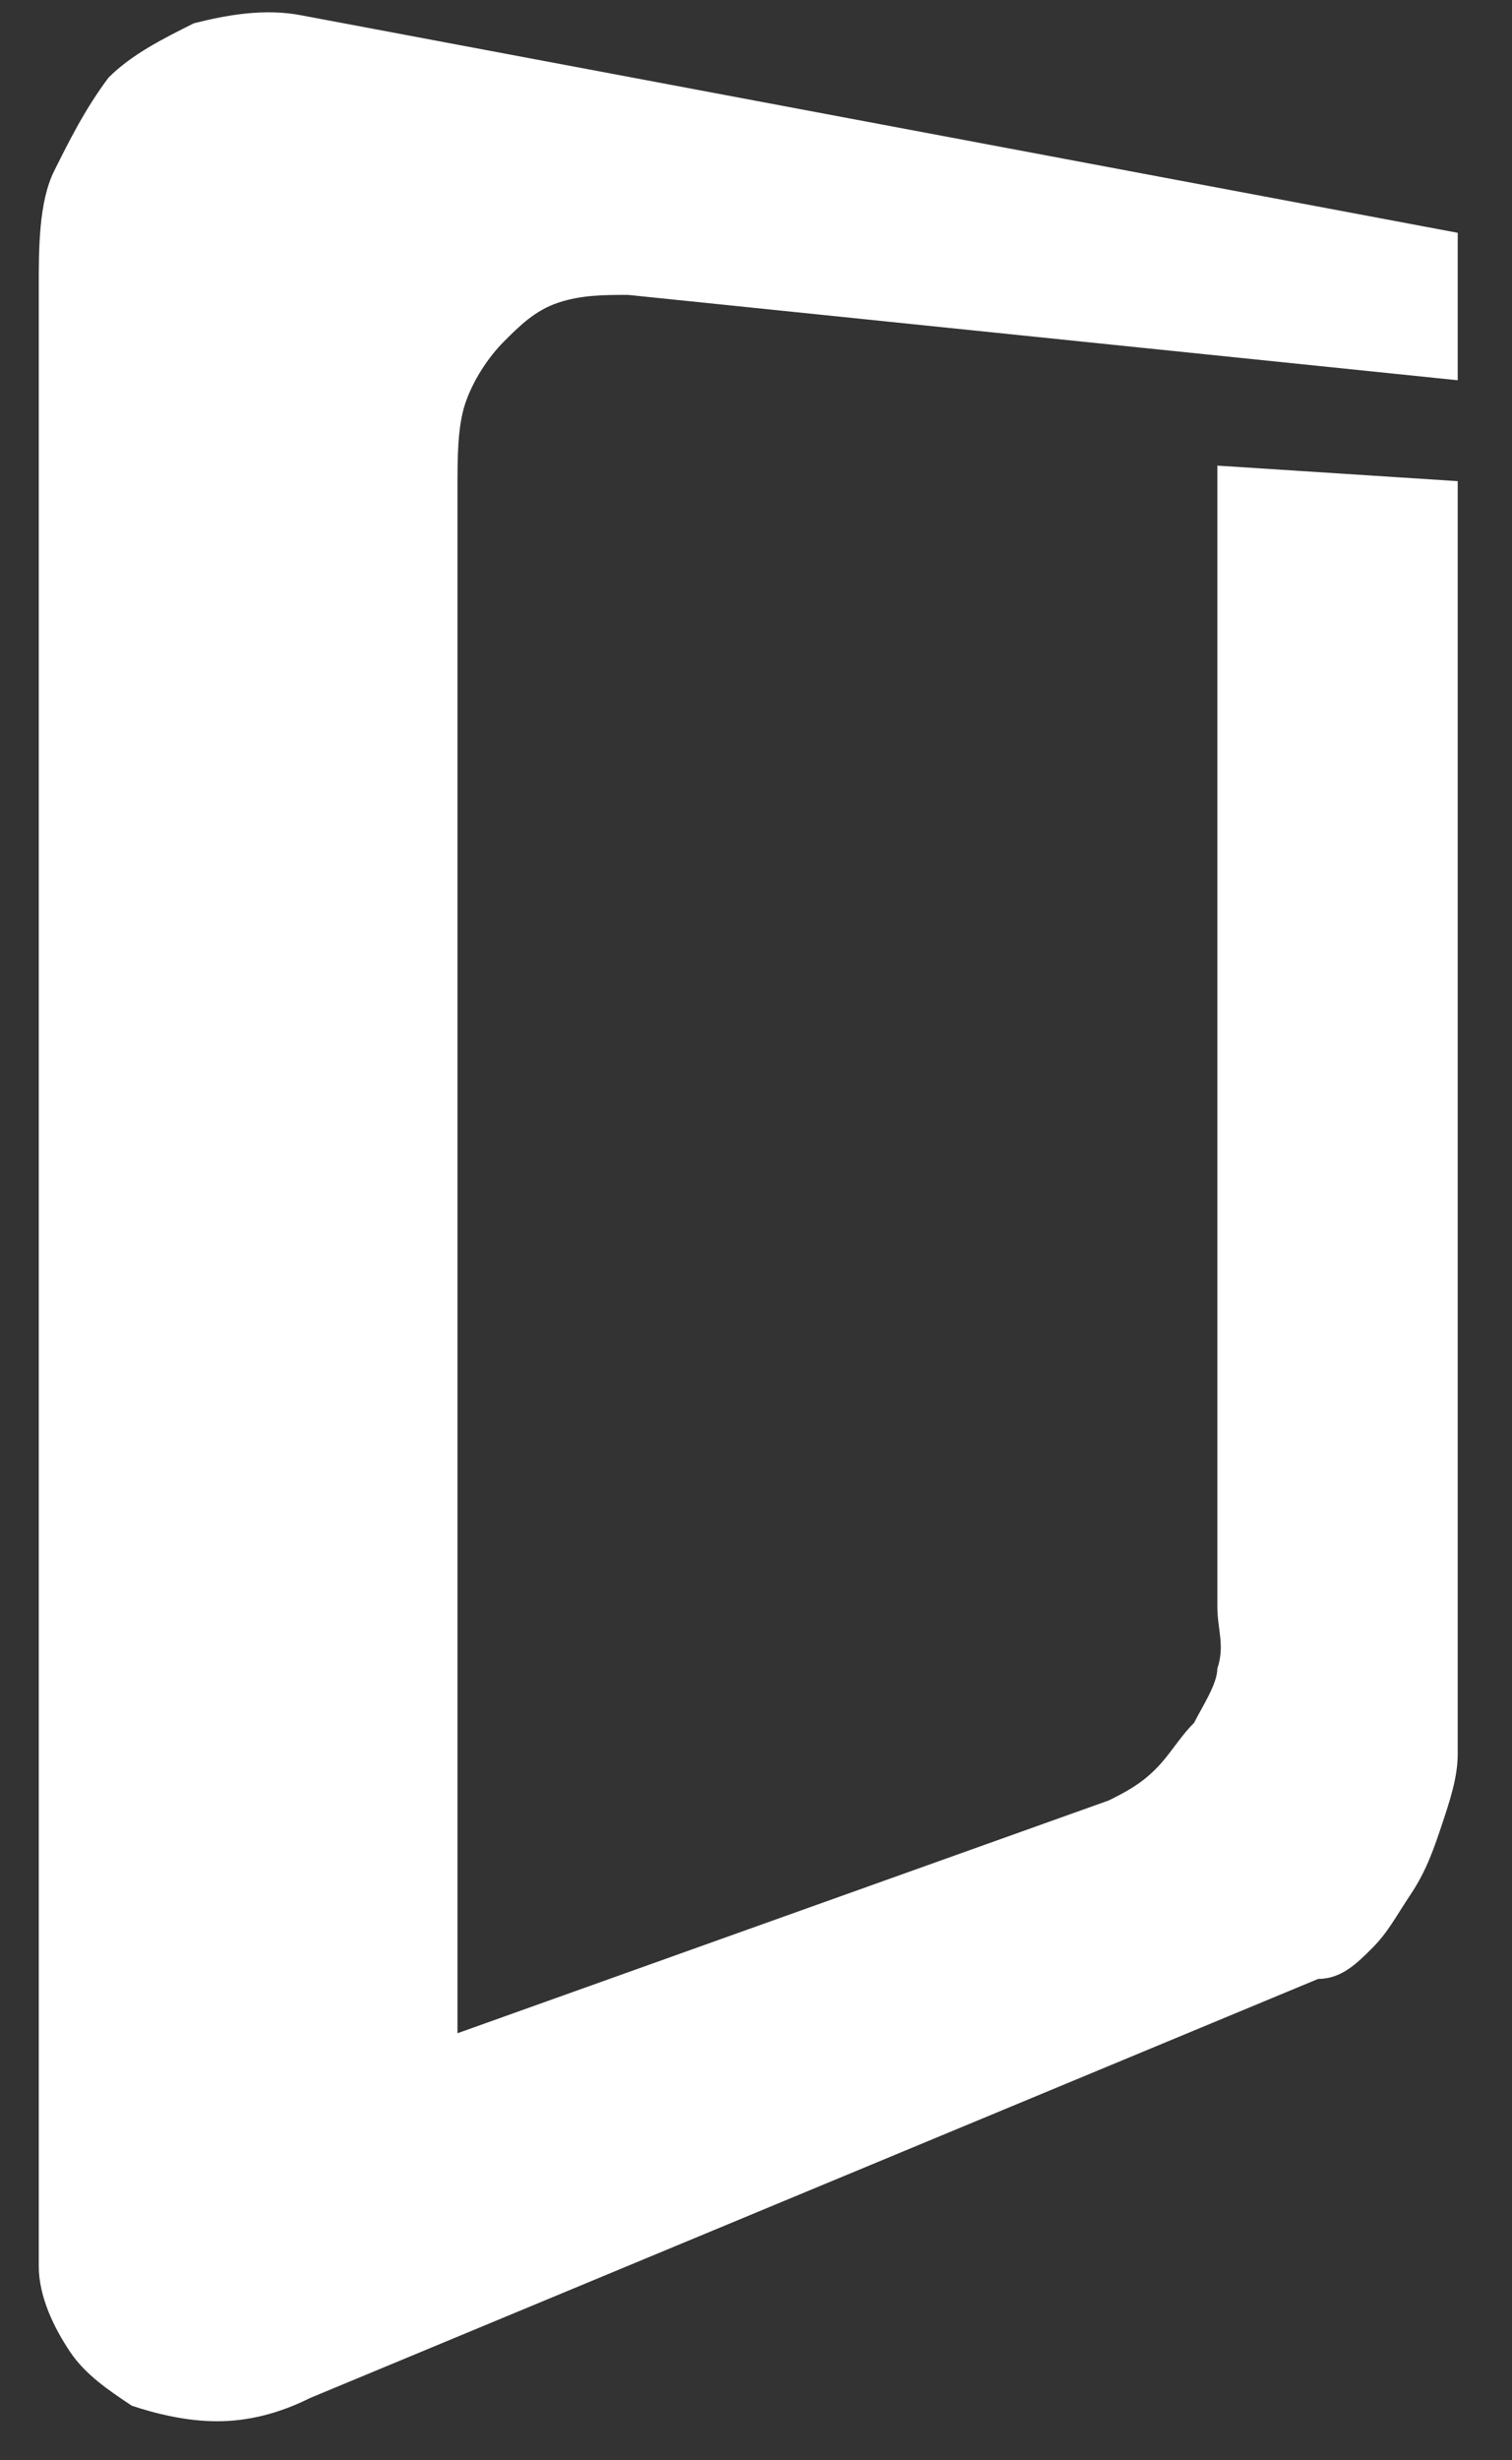 <?xml version="1.0" encoding="utf-8"?>
<!-- Generator: Adobe Illustrator 19.1.0, SVG Export Plug-In . SVG Version: 6.00 Build 0)  -->
<!DOCTYPE svg PUBLIC "-//W3C//DTD SVG 1.1//EN" "http://www.w3.org/Graphics/SVG/1.1/DTD/svg11.dtd">
<svg version="1.1" id="Layer_1" xmlns="http://www.w3.org/2000/svg" xmlns:xlink="http://www.w3.org/1999/xlink" x="0px" y="0px"
	 viewBox="-17 11.3 19.5 31.7" style="enable-background:new -17 11.3 19.5 31.7;" xml:space="preserve">
<rect x="-17" y="11.3" width="19.5" height="31.7" fill="#333333" stroke="none"/>
<style type="text/css">
	.st0{display:none;}
	.st1{display:inline;}
	.st2{fill:#FFFFFF;}
</style>
<g id="kii_logo" class="st0">
	<g class="st1">
		<path class="st2" d="M37.9,22c0.1-0.1,8-8.5,8-8.5h-7.4c0,0-7.1,6.5-7.3,6.8v-6.8H24v19.2h7.1v-4.1c0.1,0,1.4-1.1,1.5-1.3
			c0.1,0.1,4.5,5.4,4.5,5.4h9.4C46.4,32.8,38,22.1,37.9,22"/>
		<polygon class="st2" points="108.7,13.5 108.7,20.4 102.7,20.4 102.7,13.5 95.5,13.5 95.5,32.7 102.7,32.7 102.7,25.7 108.7,25.7 
			108.7,32.7 116.2,32.7 116.2,13.5 		"/>
		<path class="st2" d="M60.9,19.4v7.7c0,0.8-0.6,1.4-1.3,1.4h-4.1c-0.7,0-1.3-0.7-1.3-1.4v-7.7c0-0.8,0.6-1.4,1.3-1.4h4.1
			C60.3,18,60.9,18.6,60.9,19.4 M63.9,13.5H51.3c-2.3,0-4.3,2.2-4.3,4.9v9.5c0,2.6,1.9,4.8,4.2,4.8h12.5c2.3,0,4.2-2.2,4.2-4.8v-9.5
			C68.1,15.7,66.1,13.5,63.9,13.5"/>
		<path class="st2" d="M92,20.5V19c0-1.7-0.6-3.4-1.6-4.5c-0.7-0.7-1.4-1-2.2-1H75.1c-2.1,0-3.8,2.5-3.8,5.5v8.1
			c0,3,1.7,5.5,3.8,5.5h13.1c2.1,0,3.8-2.5,3.8-5.5v-2.2h-7l-0.1,1.8c-0.1,0.8-0.6,1.6-1.3,1.6h-4c-0.7,0-1.3-0.6-1.3-1.4v-7.5
			c0-0.7,0.6-1.4,1.3-1.4h4c0.7,0,1.3,0.6,1.3,1.4v1H92V20.5z"/>
		<path class="st2" d="M117.8,30.2v0.5h0.8v2.1h0.5v-2.1h0.8v-0.5H117.8z M122.3,30.2l-0.7,1.8l-0.7-1.8h-0.7v2.5h0.5v-2.1l0.7,2.1
			h0.3l0.7-2.1v2.1h0.5v-2.5C122.8,30.2,122.3,30.2,122.3,30.2z"/>
		<g>
			<path class="st2" d="M4.3,13.5L4.3,13.5H-8.4v19.1H4.2l-3-9.5C1.2,23.2,4.3,13.5,4.3,13.5z"/>
			<polygon class="st2" points="8.8,13.5 3,23.2 8.8,32.7 17.7,32.7 17.7,13.5 			"/>
		</g>
	</g>
</g>
<g>
	<g>
		<path class="st2" d="M-8.9,15.1c-0.3,0-0.6,0-0.9,0.1c-0.3,0.1-0.5,0.3-0.7,0.5c-0.2,0.2-0.4,0.5-0.5,0.8
			c-0.1,0.3-0.1,0.7-0.1,1.1v19.9l8.4-3c0.2-0.1,0.4-0.2,0.6-0.4c0.2-0.2,0.3-0.4,0.5-0.6c0.1-0.2,0.3-0.5,0.3-0.7
			c0.1-0.3,0-0.5,0-0.8V17.3l3.1,0.2v16.4c0,0.3-0.1,0.6-0.2,0.9c-0.1,0.3-0.2,0.6-0.4,0.9c-0.2,0.3-0.3,0.5-0.5,0.7
			c-0.2,0.2-0.4,0.4-0.7,0.4l-13,5.4c-0.4,0.2-0.8,0.3-1.2,0.3c-0.4,0-0.8-0.1-1.1-0.2c-0.3-0.2-0.6-0.4-0.8-0.7
			c-0.2-0.3-0.4-0.7-0.4-1.1V15c0-0.5,0-1.1,0.2-1.5c0.2-0.4,0.4-0.8,0.7-1.2c0.3-0.3,0.7-0.5,1.1-0.7c0.4-0.1,0.9-0.2,1.4-0.1
			l14.9,2.8l0,1.9L-8.9,15.1z"/>
	</g>
</g>
</svg>
